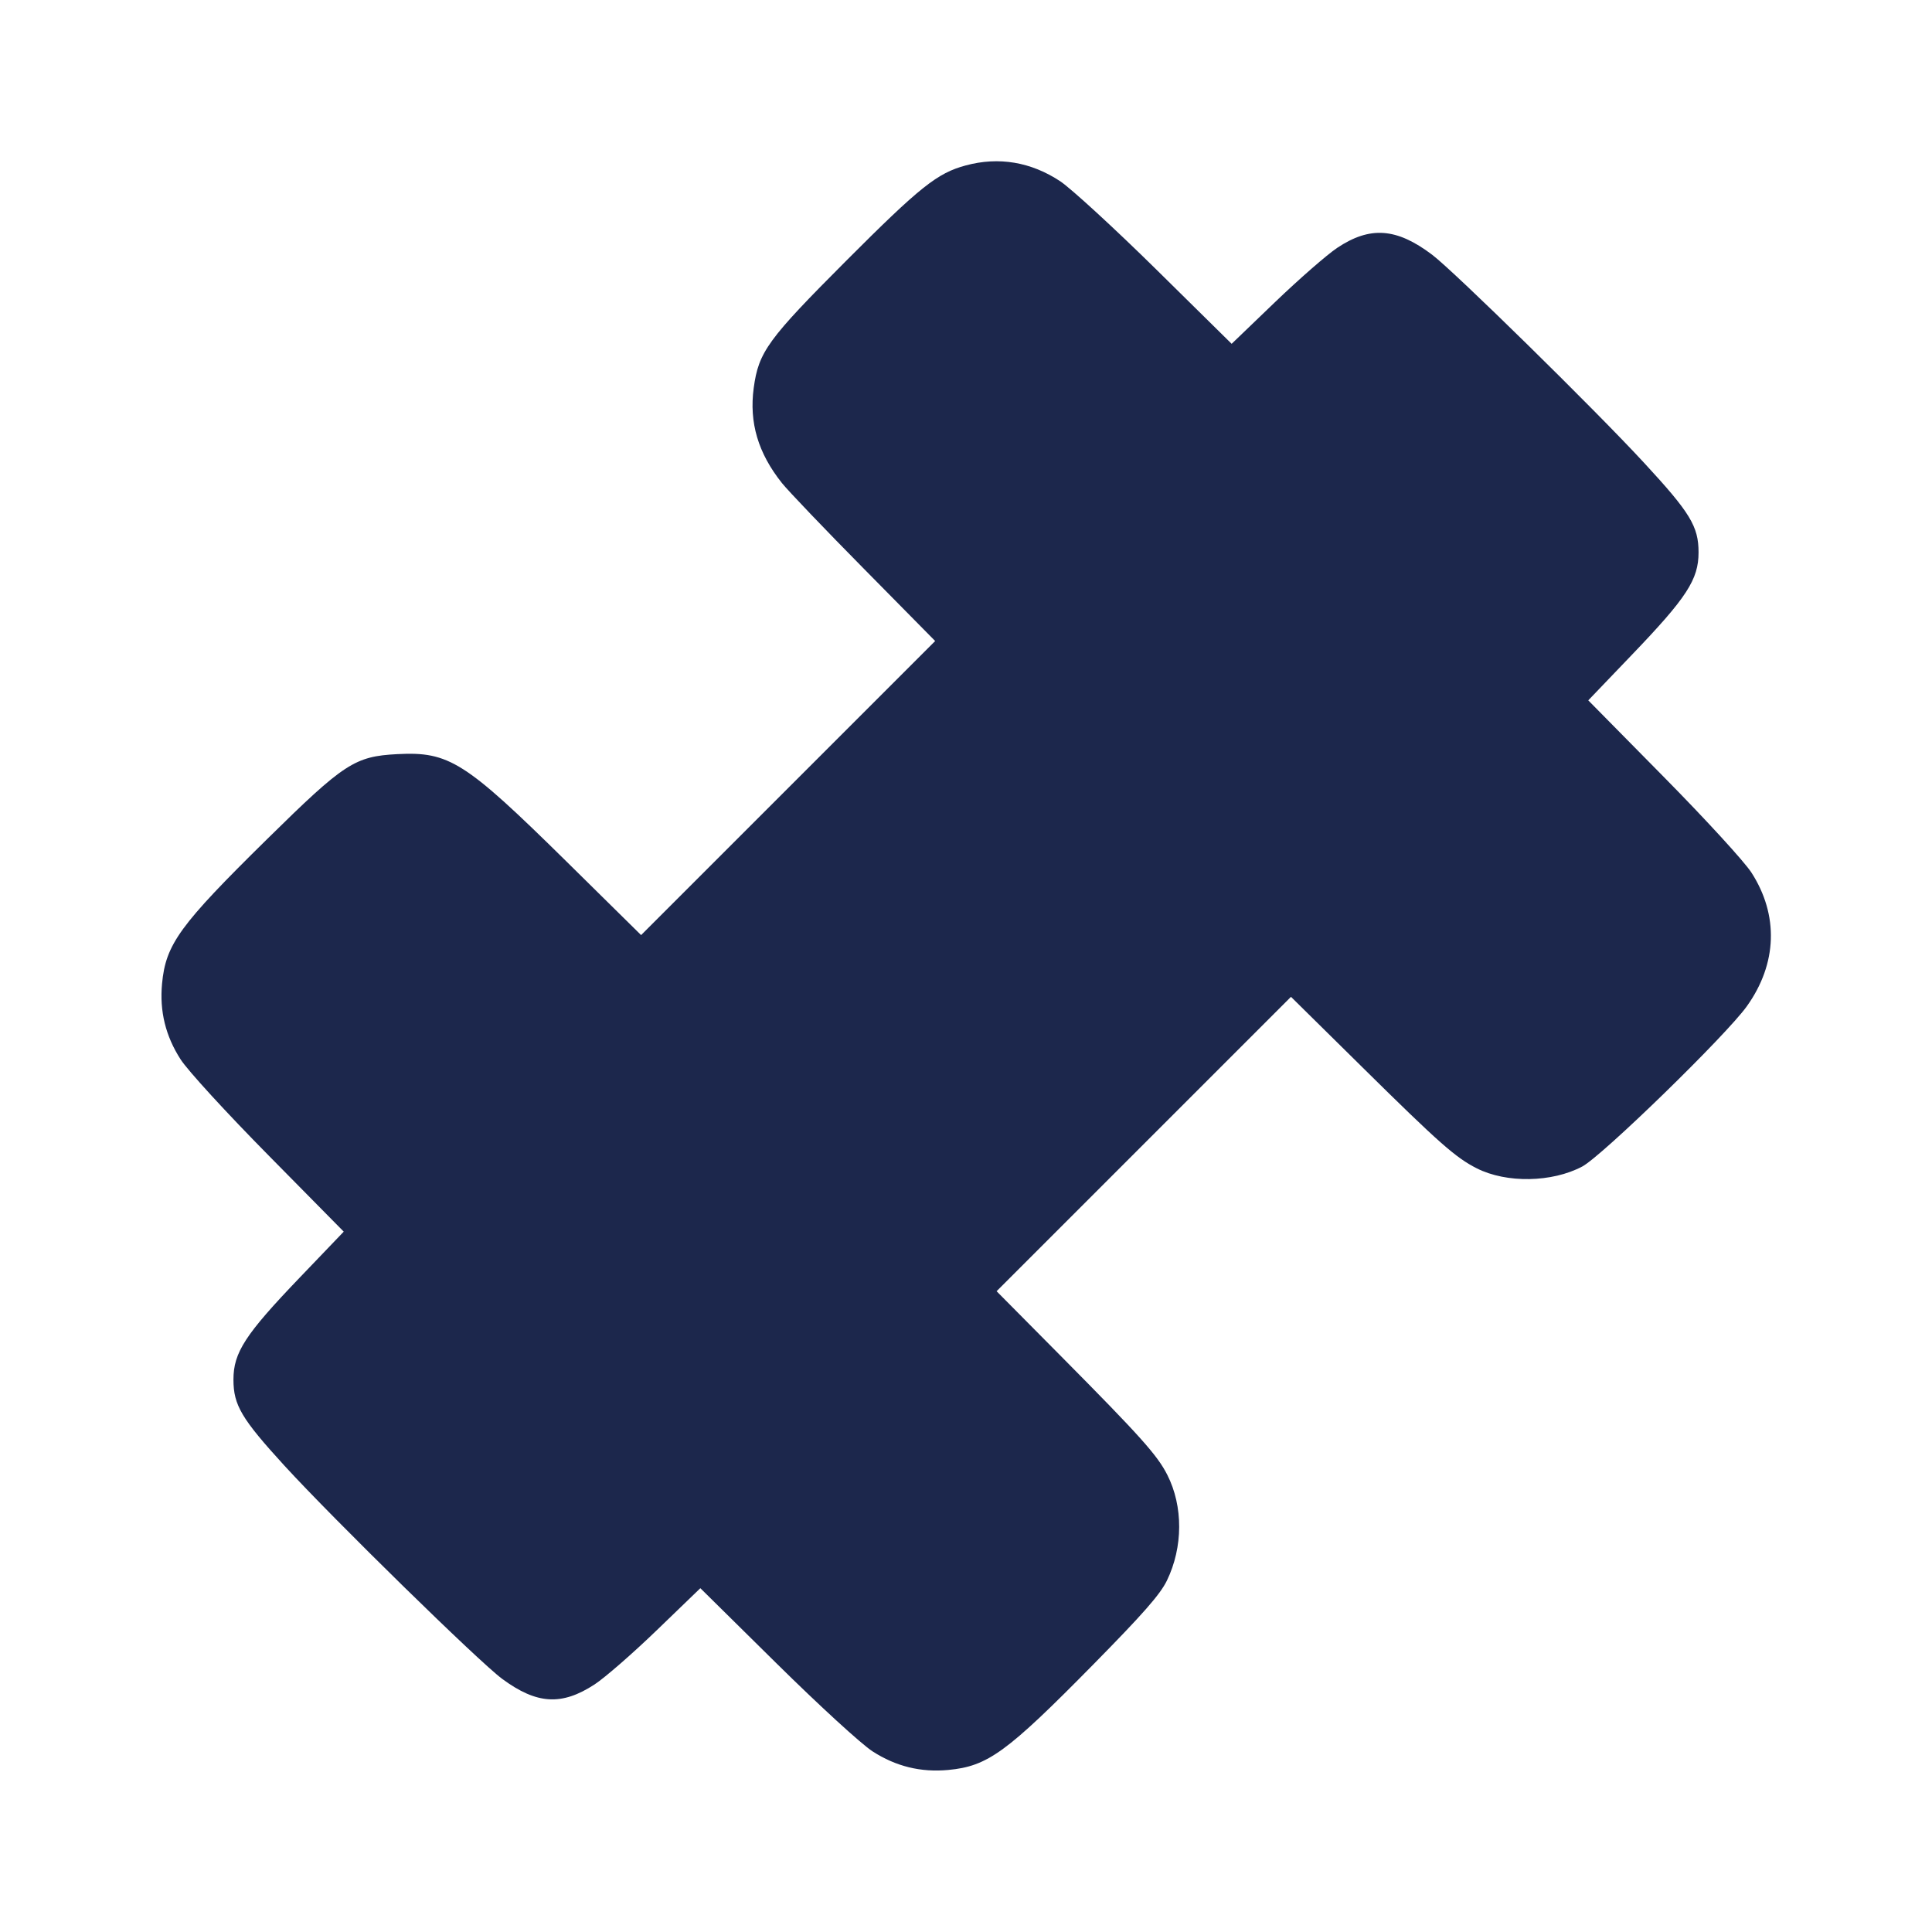 <svg width="24" height="24" viewBox="0 0 24 24" fill="none" xmlns="http://www.w3.org/2000/svg"><path d="M11.997 2.055 C 11.643 2.150,11.429 2.321,10.516 3.235 C 9.537 4.216,9.424 4.370,9.363 4.819 C 9.305 5.250,9.417 5.628,9.713 6.000 C 9.792 6.099,10.253 6.581,10.737 7.071 L 11.617 7.963 9.791 9.789 L 7.964 11.616 7.032 10.697 C 5.775 9.459,5.579 9.335,4.936 9.368 C 4.407 9.396,4.278 9.479,3.324 10.418 C 2.231 11.493,2.059 11.729,2.013 12.220 C 1.981 12.562,2.057 12.871,2.244 13.161 C 2.334 13.300,2.809 13.819,3.337 14.354 L 4.270 15.300 3.723 15.871 C 3.045 16.578,2.900 16.802,2.900 17.138 C 2.900 17.456,3.001 17.625,3.535 18.209 C 4.151 18.881,5.954 20.647,6.239 20.856 C 6.669 21.173,6.978 21.191,7.387 20.924 C 7.515 20.840,7.863 20.537,8.160 20.250 L 8.700 19.729 9.646 20.663 C 10.181 21.191,10.700 21.666,10.839 21.756 C 11.129 21.943,11.438 22.019,11.780 21.987 C 12.270 21.941,12.505 21.770,13.583 20.675 C 14.199 20.049,14.412 19.807,14.496 19.634 C 14.697 19.219,14.699 18.713,14.501 18.322 C 14.377 18.077,14.167 17.843,13.183 16.850 L 12.380 16.040 14.209 14.211 L 16.037 12.383 16.929 13.263 C 17.878 14.200,18.083 14.381,18.346 14.514 C 18.715 14.700,19.280 14.690,19.655 14.491 C 19.903 14.359,21.443 12.860,21.700 12.500 C 22.078 11.971,22.098 11.368,21.756 10.838 C 21.666 10.700,21.188 10.178,20.663 9.646 L 19.730 8.700 20.277 8.129 C 20.955 7.422,21.100 7.198,21.100 6.862 C 21.100 6.539,20.997 6.370,20.424 5.750 C 19.815 5.090,18.062 3.369,17.790 3.164 C 17.348 2.830,17.019 2.807,16.611 3.079 C 16.484 3.164,16.137 3.467,15.840 3.752 L 15.300 4.271 14.360 3.344 C 13.843 2.835,13.308 2.344,13.171 2.252 C 12.808 2.012,12.407 1.944,11.997 2.055 " fill="#1C274C" stroke="none" fill-rule="evenodd"></path></svg>
